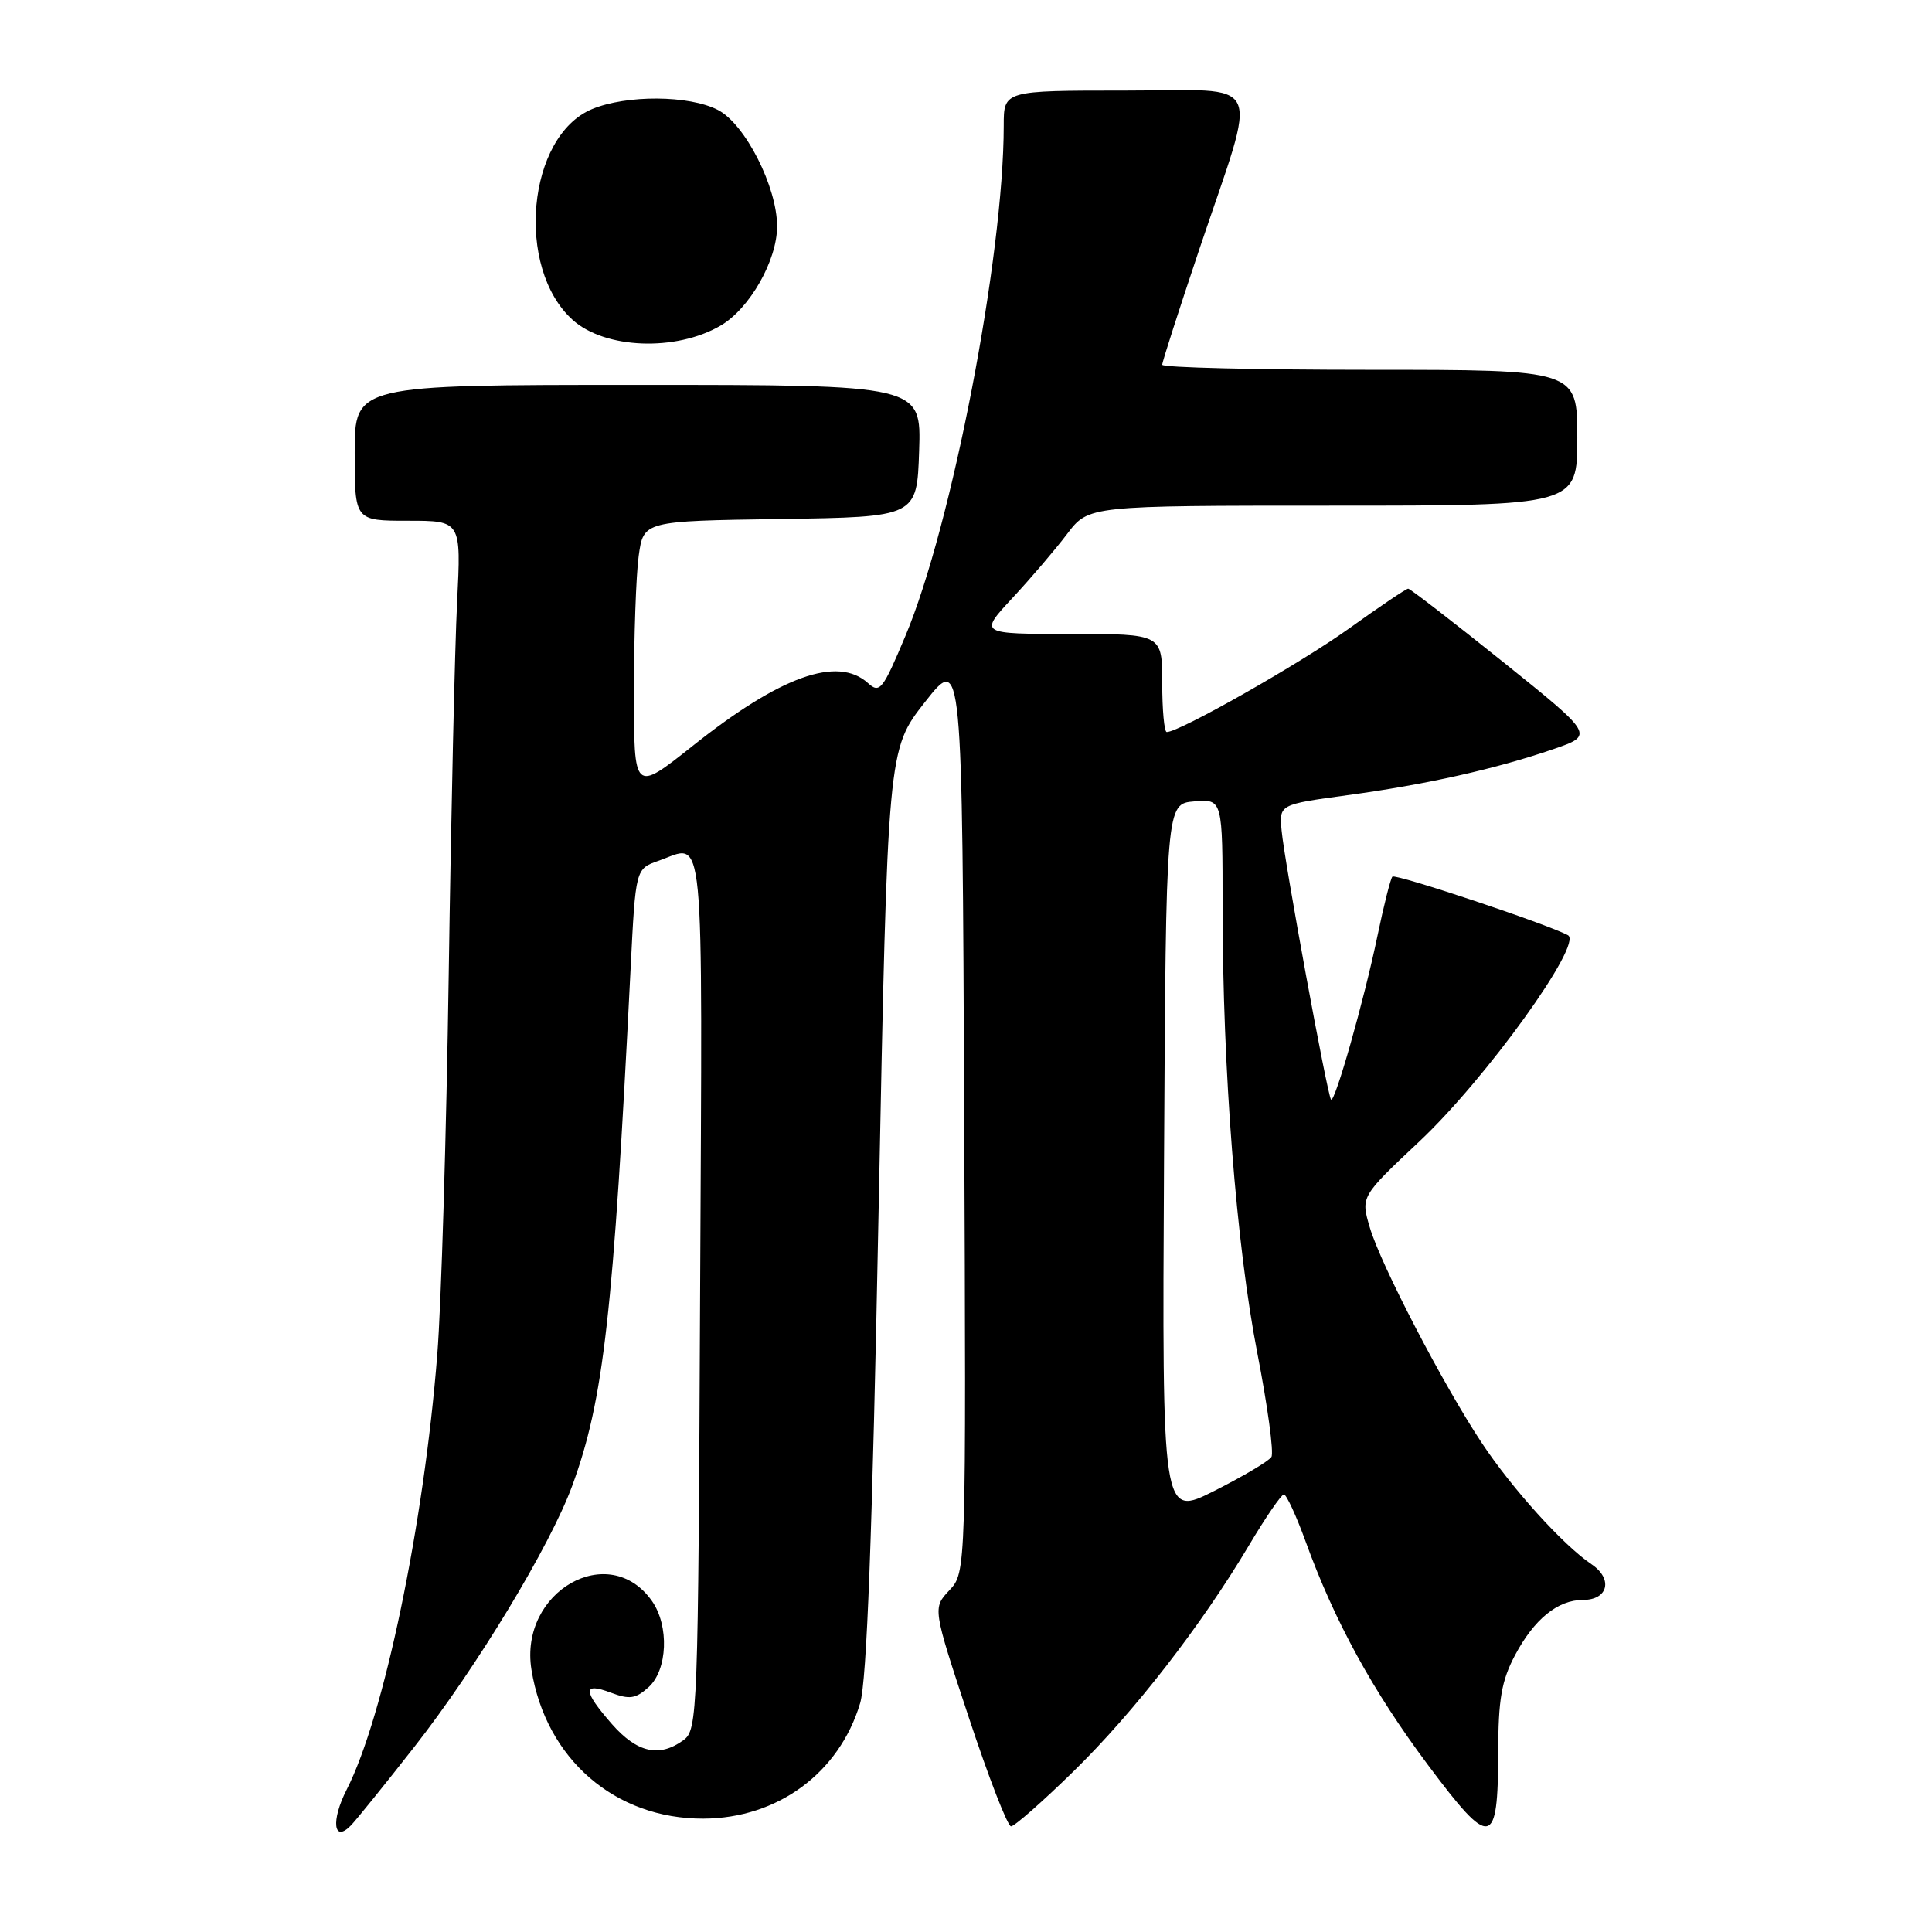 <?xml version="1.0" encoding="UTF-8" standalone="no"?>
<!DOCTYPE svg PUBLIC "-//W3C//DTD SVG 1.1//EN" "http://www.w3.org/Graphics/SVG/1.1/DTD/svg11.dtd" >
<svg xmlns="http://www.w3.org/2000/svg" xmlns:xlink="http://www.w3.org/1999/xlink" version="1.1" viewBox="0 0 256 256">
 <g >
 <path fill="currentColor"
d=" M 54.88 231.50 C 63.18 220.91 72.91 204.82 75.83 196.85 C 80.00 185.46 81.27 174.15 83.56 128.31 C 84.22 115.12 84.22 115.12 87.26 114.06 C 93.48 111.89 93.07 107.68 92.77 171.08 C 92.51 227.25 92.44 229.21 90.56 230.58 C 87.37 232.91 84.43 232.25 81.10 228.47 C 77.22 224.04 77.17 222.86 80.95 224.29 C 83.43 225.22 84.23 225.10 85.95 223.55 C 88.46 221.27 88.69 215.44 86.40 212.16 C 80.73 204.06 68.76 210.86 70.42 221.24 C 72.32 233.08 81.50 241.03 93.22 240.98 C 103.04 240.94 111.21 234.92 113.97 225.69 C 114.86 222.74 115.58 203.46 116.42 160.41 C 117.62 99.32 117.62 99.32 122.56 93.03 C 127.50 86.74 127.50 86.74 127.76 147.55 C 128.02 208.35 128.02 208.35 125.80 210.72 C 123.58 213.08 123.58 213.08 128.36 227.54 C 130.99 235.49 133.51 242.00 133.97 242.00 C 134.42 242.00 138.14 238.73 142.23 234.73 C 150.27 226.87 159.15 215.43 165.50 204.76 C 167.70 201.06 169.78 198.03 170.12 198.02 C 170.45 198.01 171.75 200.81 173.00 204.25 C 176.82 214.80 181.90 224.08 189.20 233.85 C 197.57 245.05 198.49 244.89 198.52 232.20 C 198.53 225.16 198.96 222.70 200.75 219.32 C 203.29 214.54 206.41 212.00 209.75 212.00 C 213.10 212.00 213.76 209.21 210.88 207.27 C 207.14 204.75 200.38 197.28 196.36 191.22 C 191.25 183.53 182.96 167.58 181.51 162.66 C 180.30 158.56 180.30 158.56 188.08 151.24 C 196.90 142.95 209.81 125.01 207.76 123.92 C 204.95 122.42 184.92 115.74 184.50 116.16 C 184.26 116.41 183.36 119.96 182.51 124.06 C 180.76 132.49 176.87 146.20 176.37 145.70 C 175.90 145.23 170.20 114.22 169.82 110.05 C 169.50 106.60 169.50 106.60 178.52 105.37 C 188.95 103.96 198.23 101.88 205.87 99.25 C 211.23 97.40 211.23 97.40 199.15 87.70 C 192.50 82.37 186.85 78.00 186.59 78.00 C 186.33 78.00 182.80 80.38 178.74 83.29 C 172.31 87.91 156.29 97.00 154.60 97.00 C 154.27 97.00 154.00 94.08 154.00 90.50 C 154.00 84.00 154.00 84.00 141.86 84.00 C 129.73 84.00 129.73 84.00 134.14 79.25 C 136.57 76.64 139.84 72.81 141.40 70.75 C 144.24 67.00 144.24 67.00 176.62 67.00 C 209.00 67.00 209.00 67.00 209.00 58.00 C 209.00 49.00 209.00 49.00 181.50 49.00 C 166.38 49.00 154.00 48.70 154.00 48.33 C 154.00 47.96 156.21 41.09 158.90 33.08 C 166.78 9.66 167.87 12.00 149.08 12.00 C 133.00 12.00 133.00 12.00 133.00 16.64 C 133.00 33.93 126.12 69.66 119.97 84.27 C 116.97 91.42 116.57 91.92 115.02 90.52 C 110.99 86.87 103.40 89.58 91.75 98.86 C 84.00 105.02 84.00 105.02 84.00 91.65 C 84.00 84.30 84.28 76.20 84.63 73.66 C 85.27 69.04 85.27 69.04 103.38 68.77 C 121.50 68.50 121.50 68.50 121.79 59.75 C 122.08 51.00 122.08 51.00 84.54 51.00 C 47.00 51.00 47.00 51.00 47.00 60.00 C 47.00 69.00 47.00 69.00 54.05 69.00 C 61.11 69.00 61.11 69.00 60.57 79.75 C 60.27 85.66 59.77 107.82 59.46 129.00 C 59.15 150.18 58.47 172.90 57.94 179.50 C 56.17 201.98 50.86 227.48 45.95 237.11 C 43.82 241.27 44.19 244.28 46.53 241.85 C 47.24 241.11 51.00 236.45 54.88 231.50 Z  M 95.49 43.14 C 99.33 40.90 102.97 34.51 102.97 30.00 C 102.98 24.79 98.74 16.43 95.13 14.57 C 91.32 12.60 83.02 12.55 78.44 14.46 C 69.86 18.05 68.25 35.48 75.86 42.37 C 80.13 46.24 89.56 46.61 95.49 43.14 Z  M 154.24 153.77 C 154.50 106.50 154.50 106.50 158.25 106.19 C 162.00 105.88 162.00 105.88 162.00 120.21 C 162.00 141.67 163.81 164.95 166.60 179.28 C 167.97 186.31 168.81 192.50 168.47 193.05 C 168.13 193.60 164.73 195.62 160.92 197.54 C 153.98 201.04 153.98 201.04 154.24 153.77 Z "/>
</g>
</svg>